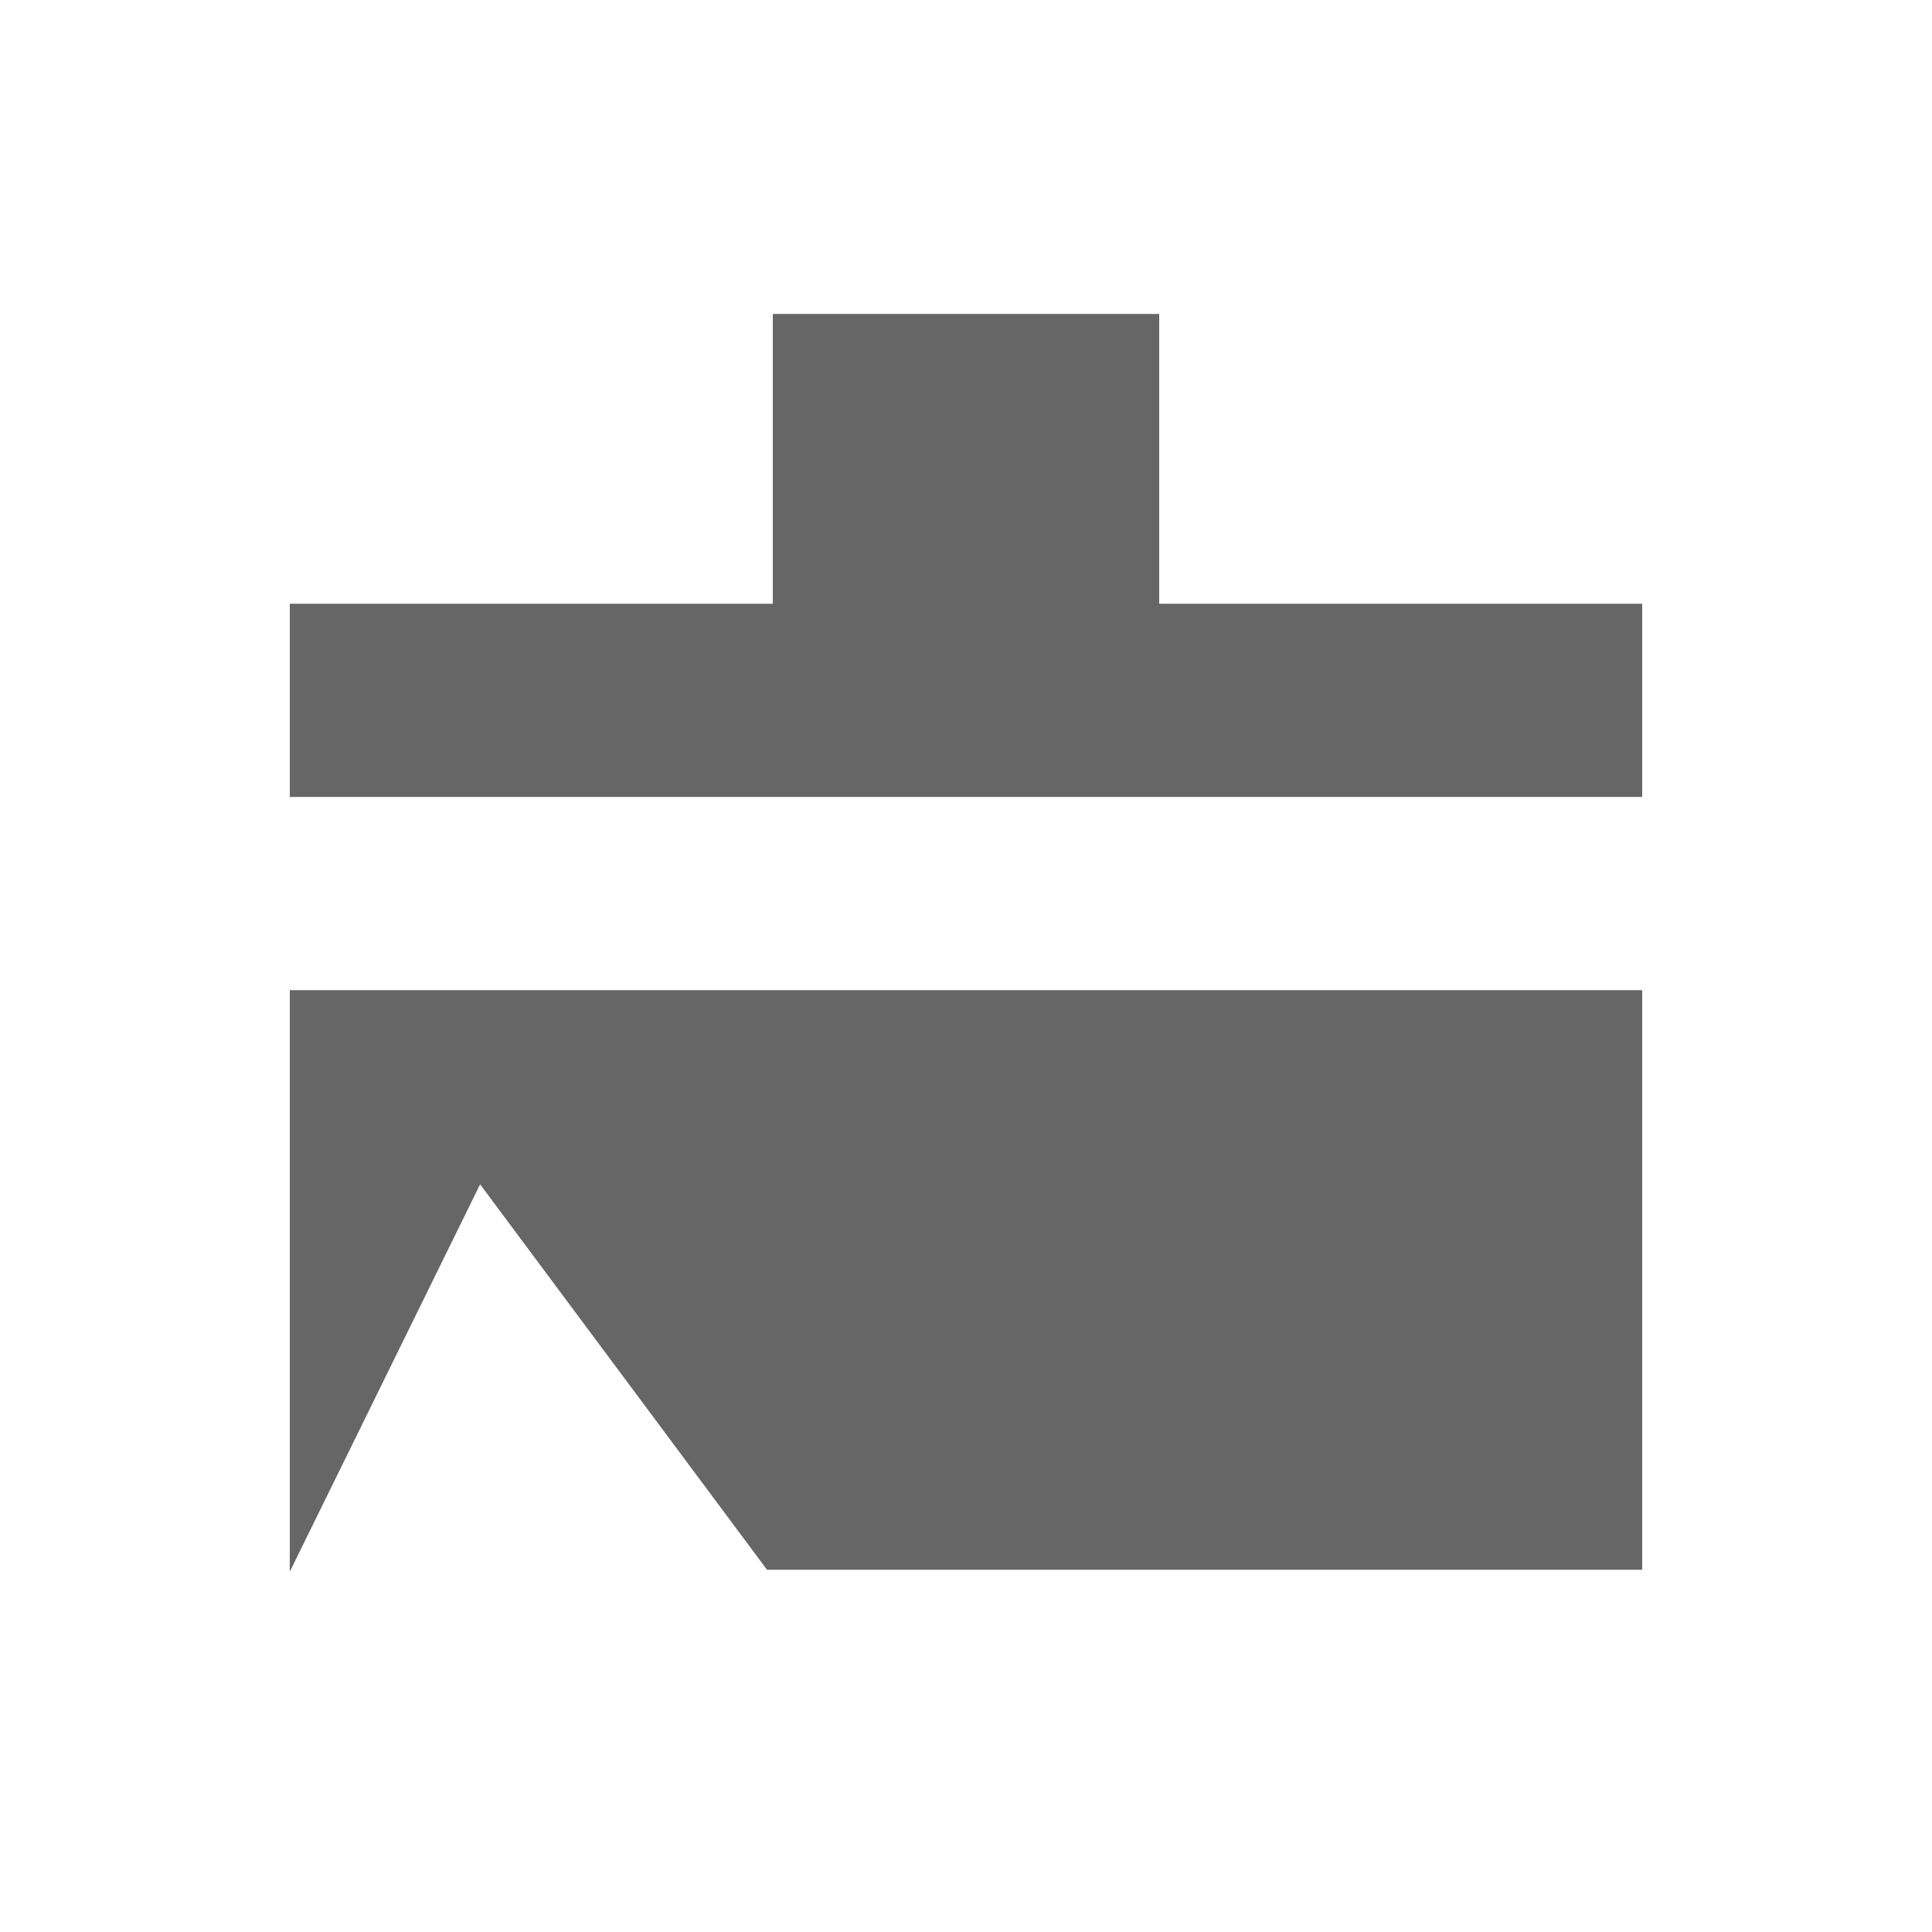<svg id="图层_1" data-name="图层 1" xmlns="http://www.w3.org/2000/svg" viewBox="0 0 20 20"><defs><style>.cls-1{fill:#666;}</style></defs><title>画板 1 副本 7</title><polygon id="_路径_" data-name="&lt;路径&gt;" class="cls-1" points="3 8.25 3 6.25 8 6.25 8 3.25 12 3.25 12 6.25 17 6.25 17 8.25 3 8.25"/><polygon id="_路径_2" data-name="&lt;路径&gt;" class="cls-1" points="3 10.25 3 16.27 4.97 12.26 7.94 16.25 17 16.25 17 10.25 3 10.25"/></svg>